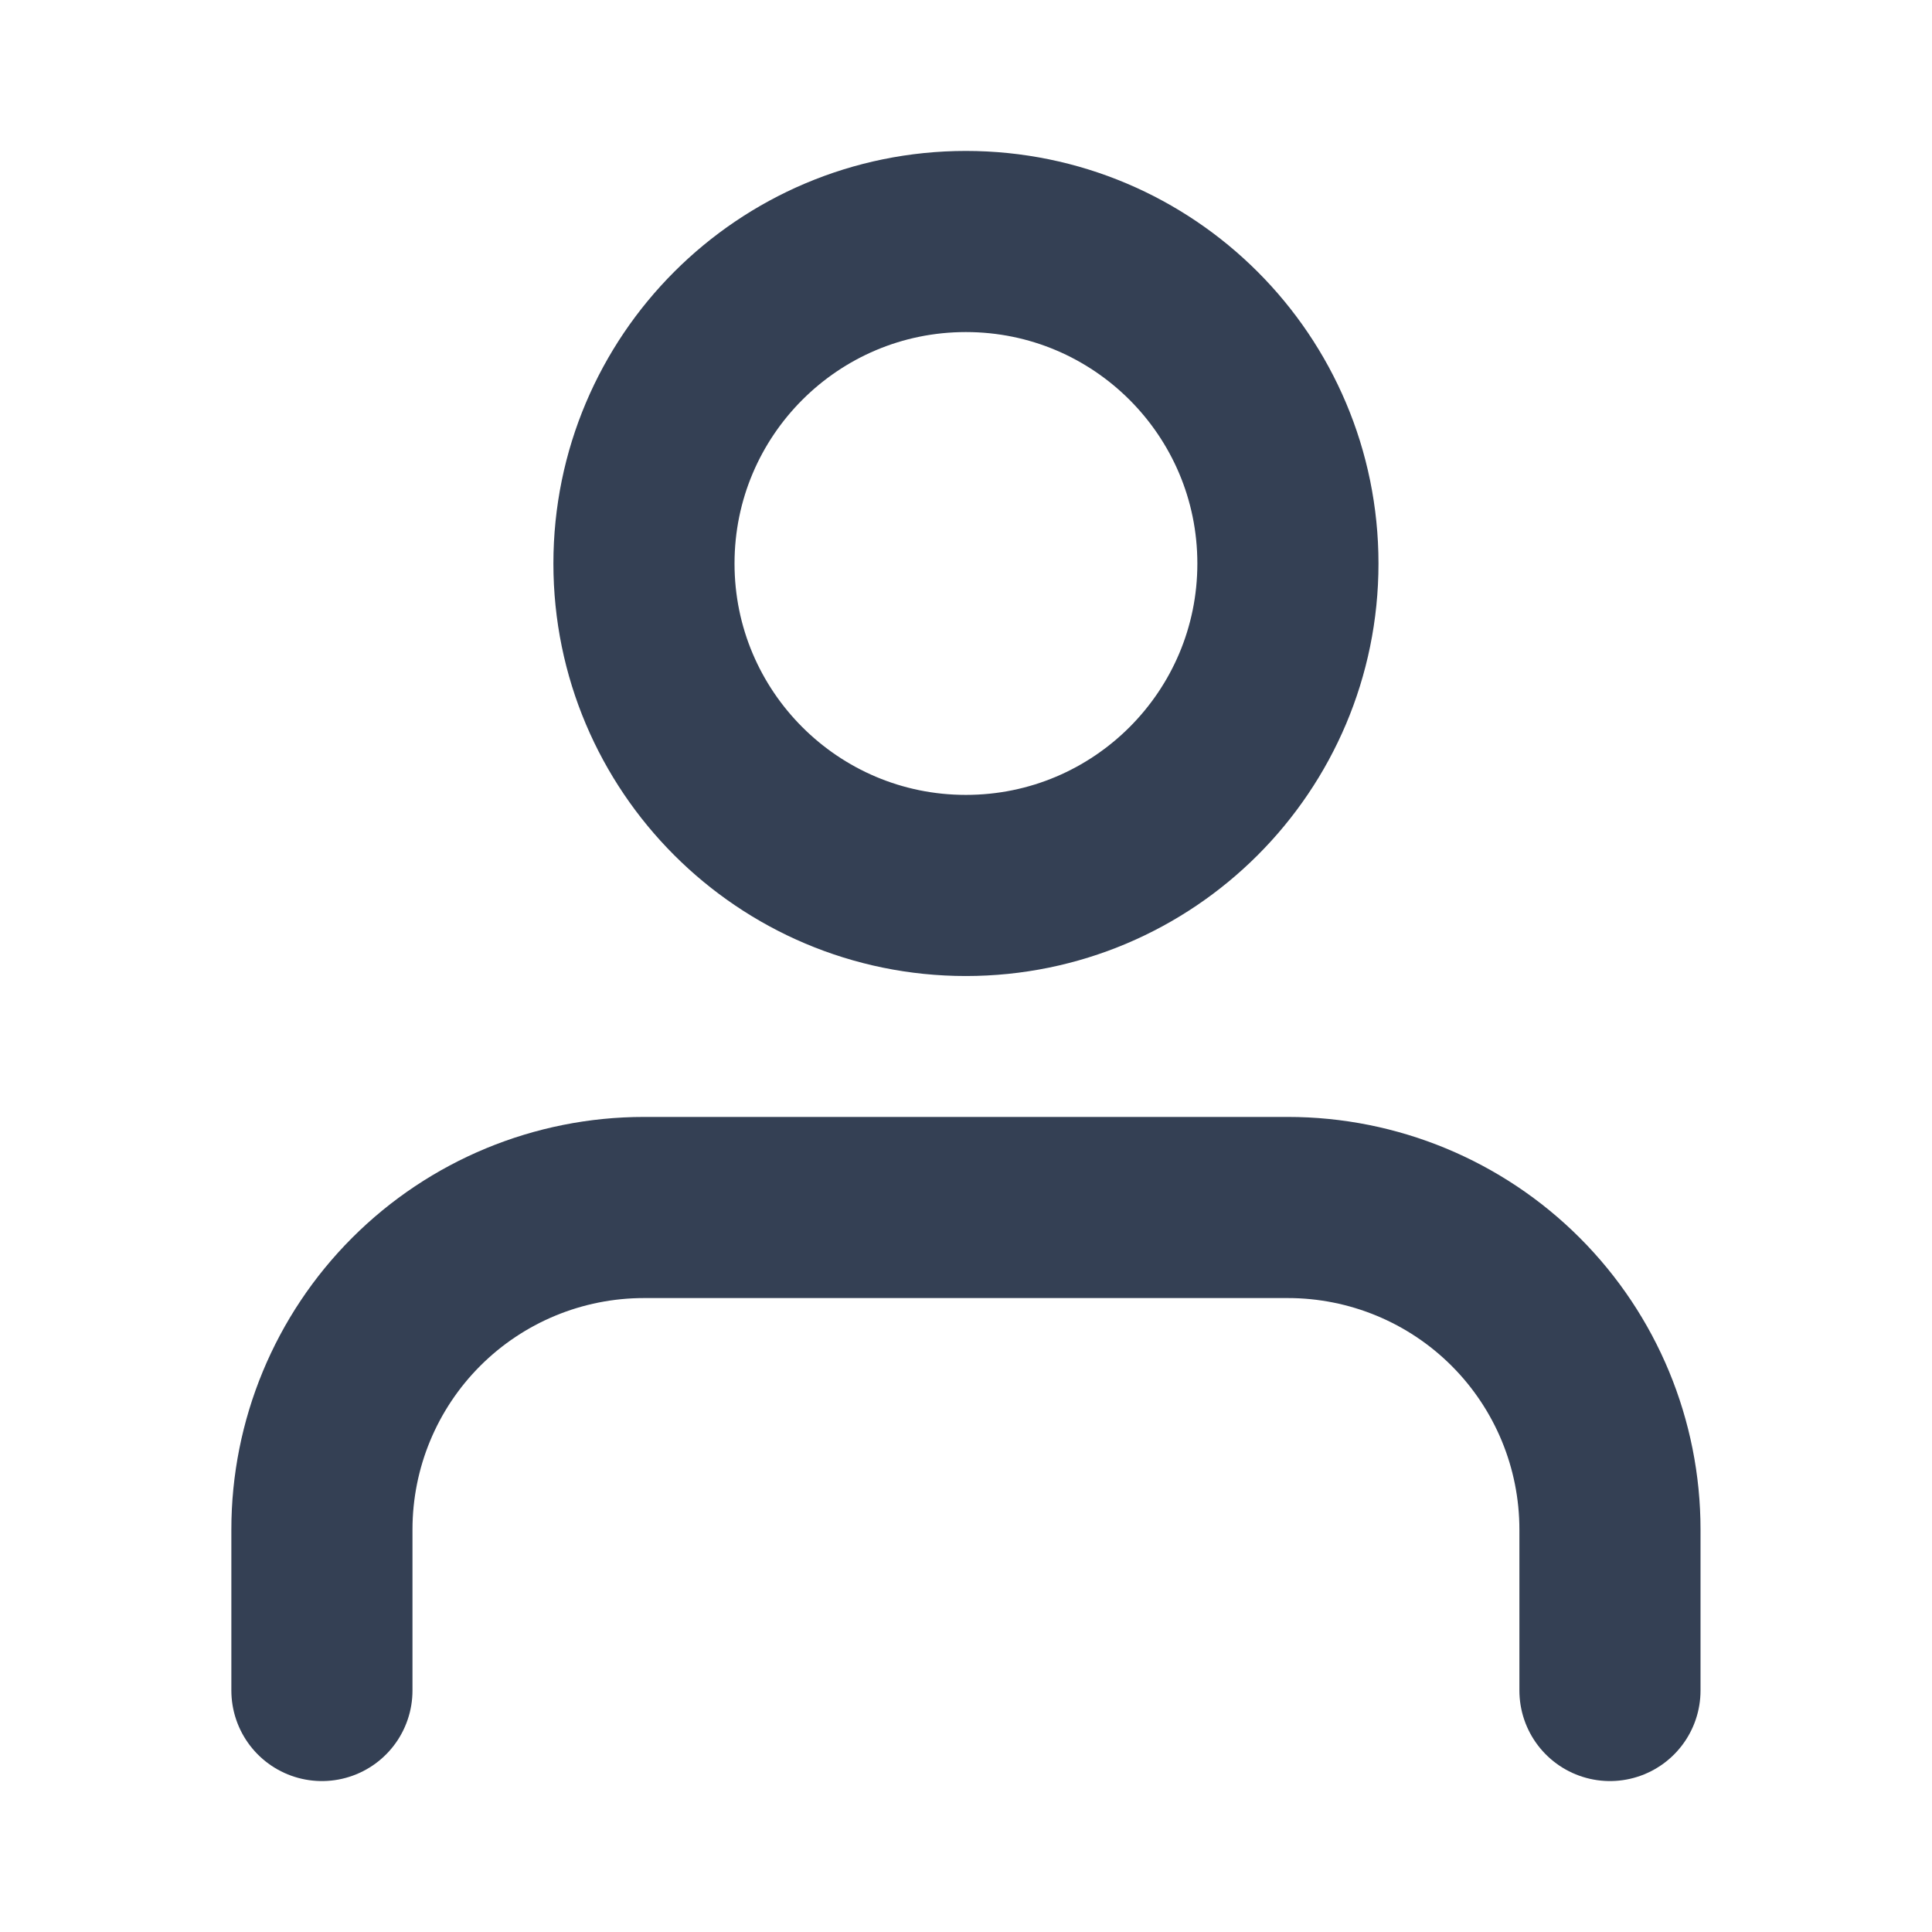 <svg width="16" height="16" viewBox="0 0 16 16" fill="none" xmlns="http://www.w3.org/2000/svg">
<path d="M13.333 14V12.667C13.333 11.959 13.052 11.281 12.552 10.781C12.052 10.281 11.373 10 10.666 10H5.333C4.625 10 3.947 10.281 3.447 10.781C2.947 11.281 2.666 11.959 2.666 12.667V14M10.666 4.667C10.666 6.139 9.472 7.333 7.999 7.333C6.527 7.333 5.333 6.139 5.333 4.667C5.333 3.194 6.527 2 7.999 2C9.472 2 10.666 3.194 10.666 4.667Z" stroke="#344054" stroke-width="1.5" stroke-linecap="round" stroke-linejoin="round"/>
</svg>

